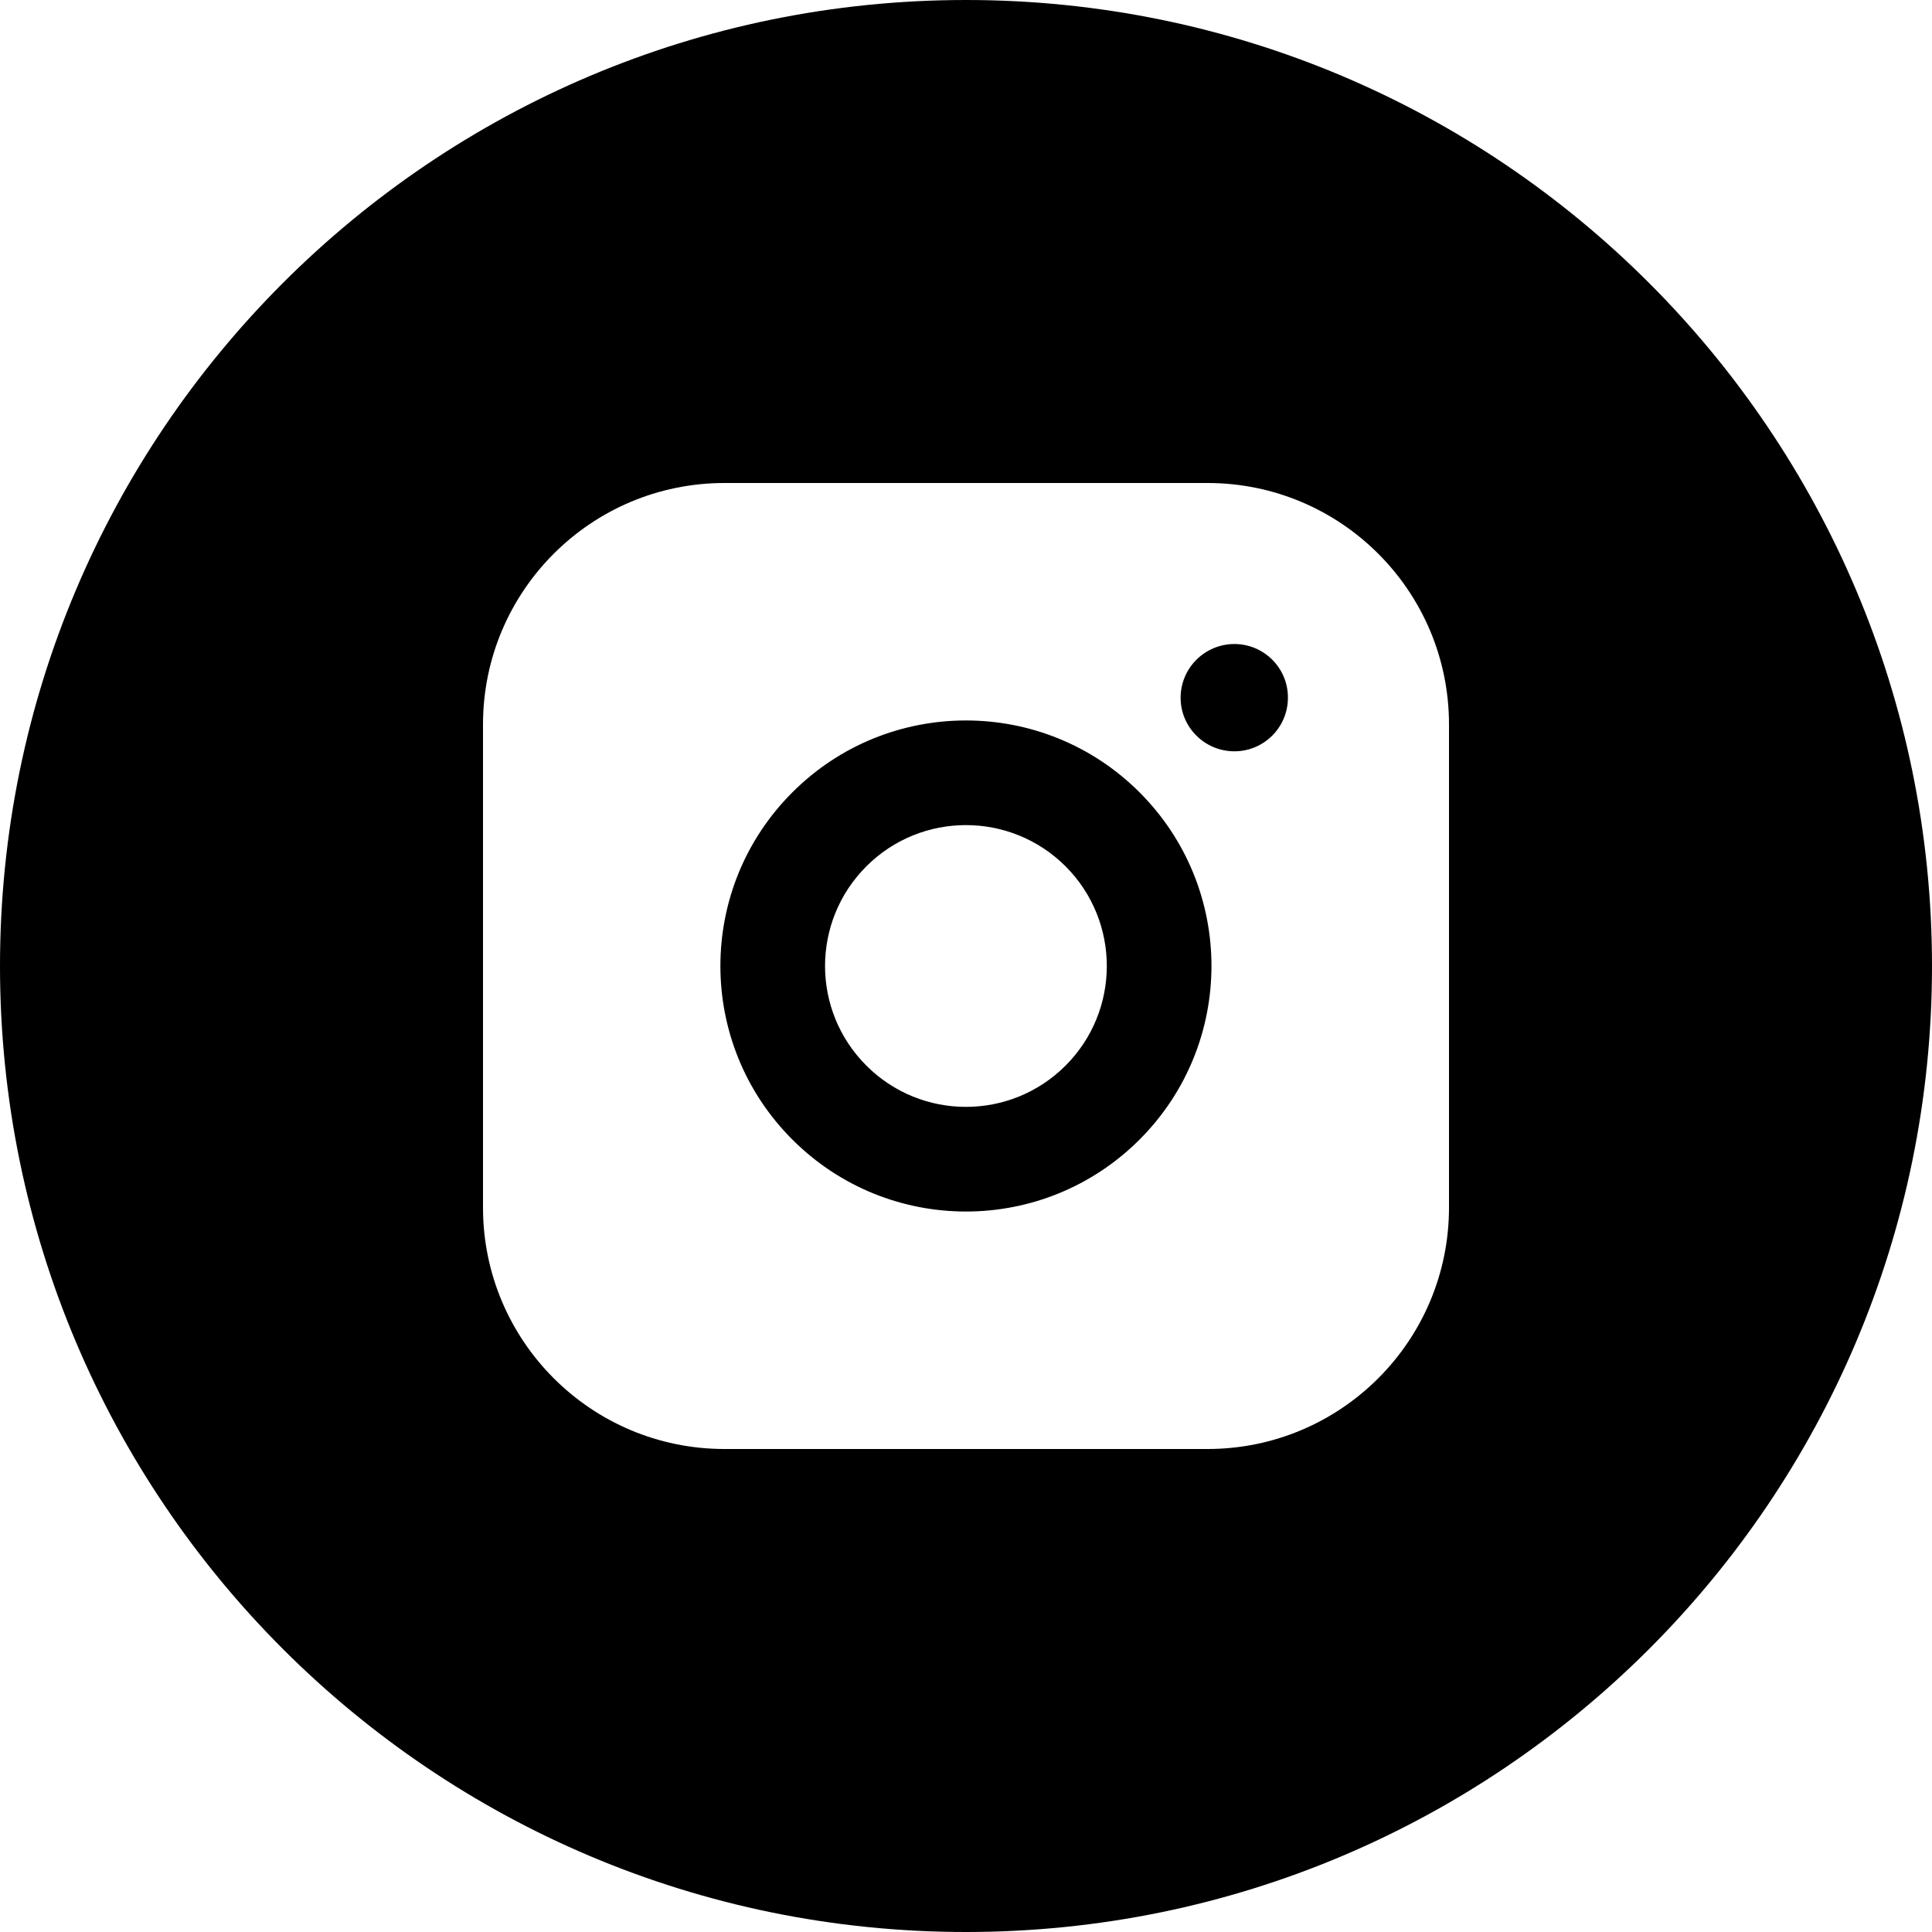 <svg width="24" height="24" viewBox="0 0 24 24" fill="none" xmlns="http://www.w3.org/2000/svg">
<path d="M12 0C5.373 0 0 5.373 0 12C0 18.627 5.373 24 12 24C18.627 24 24 18.627 24 12C24 5.373 18.627 0 12 0ZM15 18H9C7.343 18 6 16.657 6 15V9C6 7.343 7.343 6 9 6H15C16.657 6 18 7.343 18 9V15C18 16.657 16.657 18 15 18ZM14.666 8.668C14.666 9.035 14.966 9.333 15.334 9.333C15.701 9.333 15.999 9.035 15.999 8.668C16.001 8.298 15.701 8 15.332 8C14.964 8.002 14.666 8.3 14.666 8.668ZM13.237 10.762C13.92 11.446 13.92 12.554 13.237 13.237C12.553 13.921 11.445 13.921 10.762 13.237C10.078 12.554 10.078 11.446 10.762 10.762C11.445 10.079 12.553 10.079 13.237 10.762ZM9.843 9.843C8.651 11.034 8.651 12.965 9.843 14.156C11.034 15.348 12.965 15.348 14.156 14.156C15.347 12.965 15.347 11.034 14.156 9.843C12.965 8.652 11.034 8.652 9.843 9.843Z" fill="black"/>
</svg>
